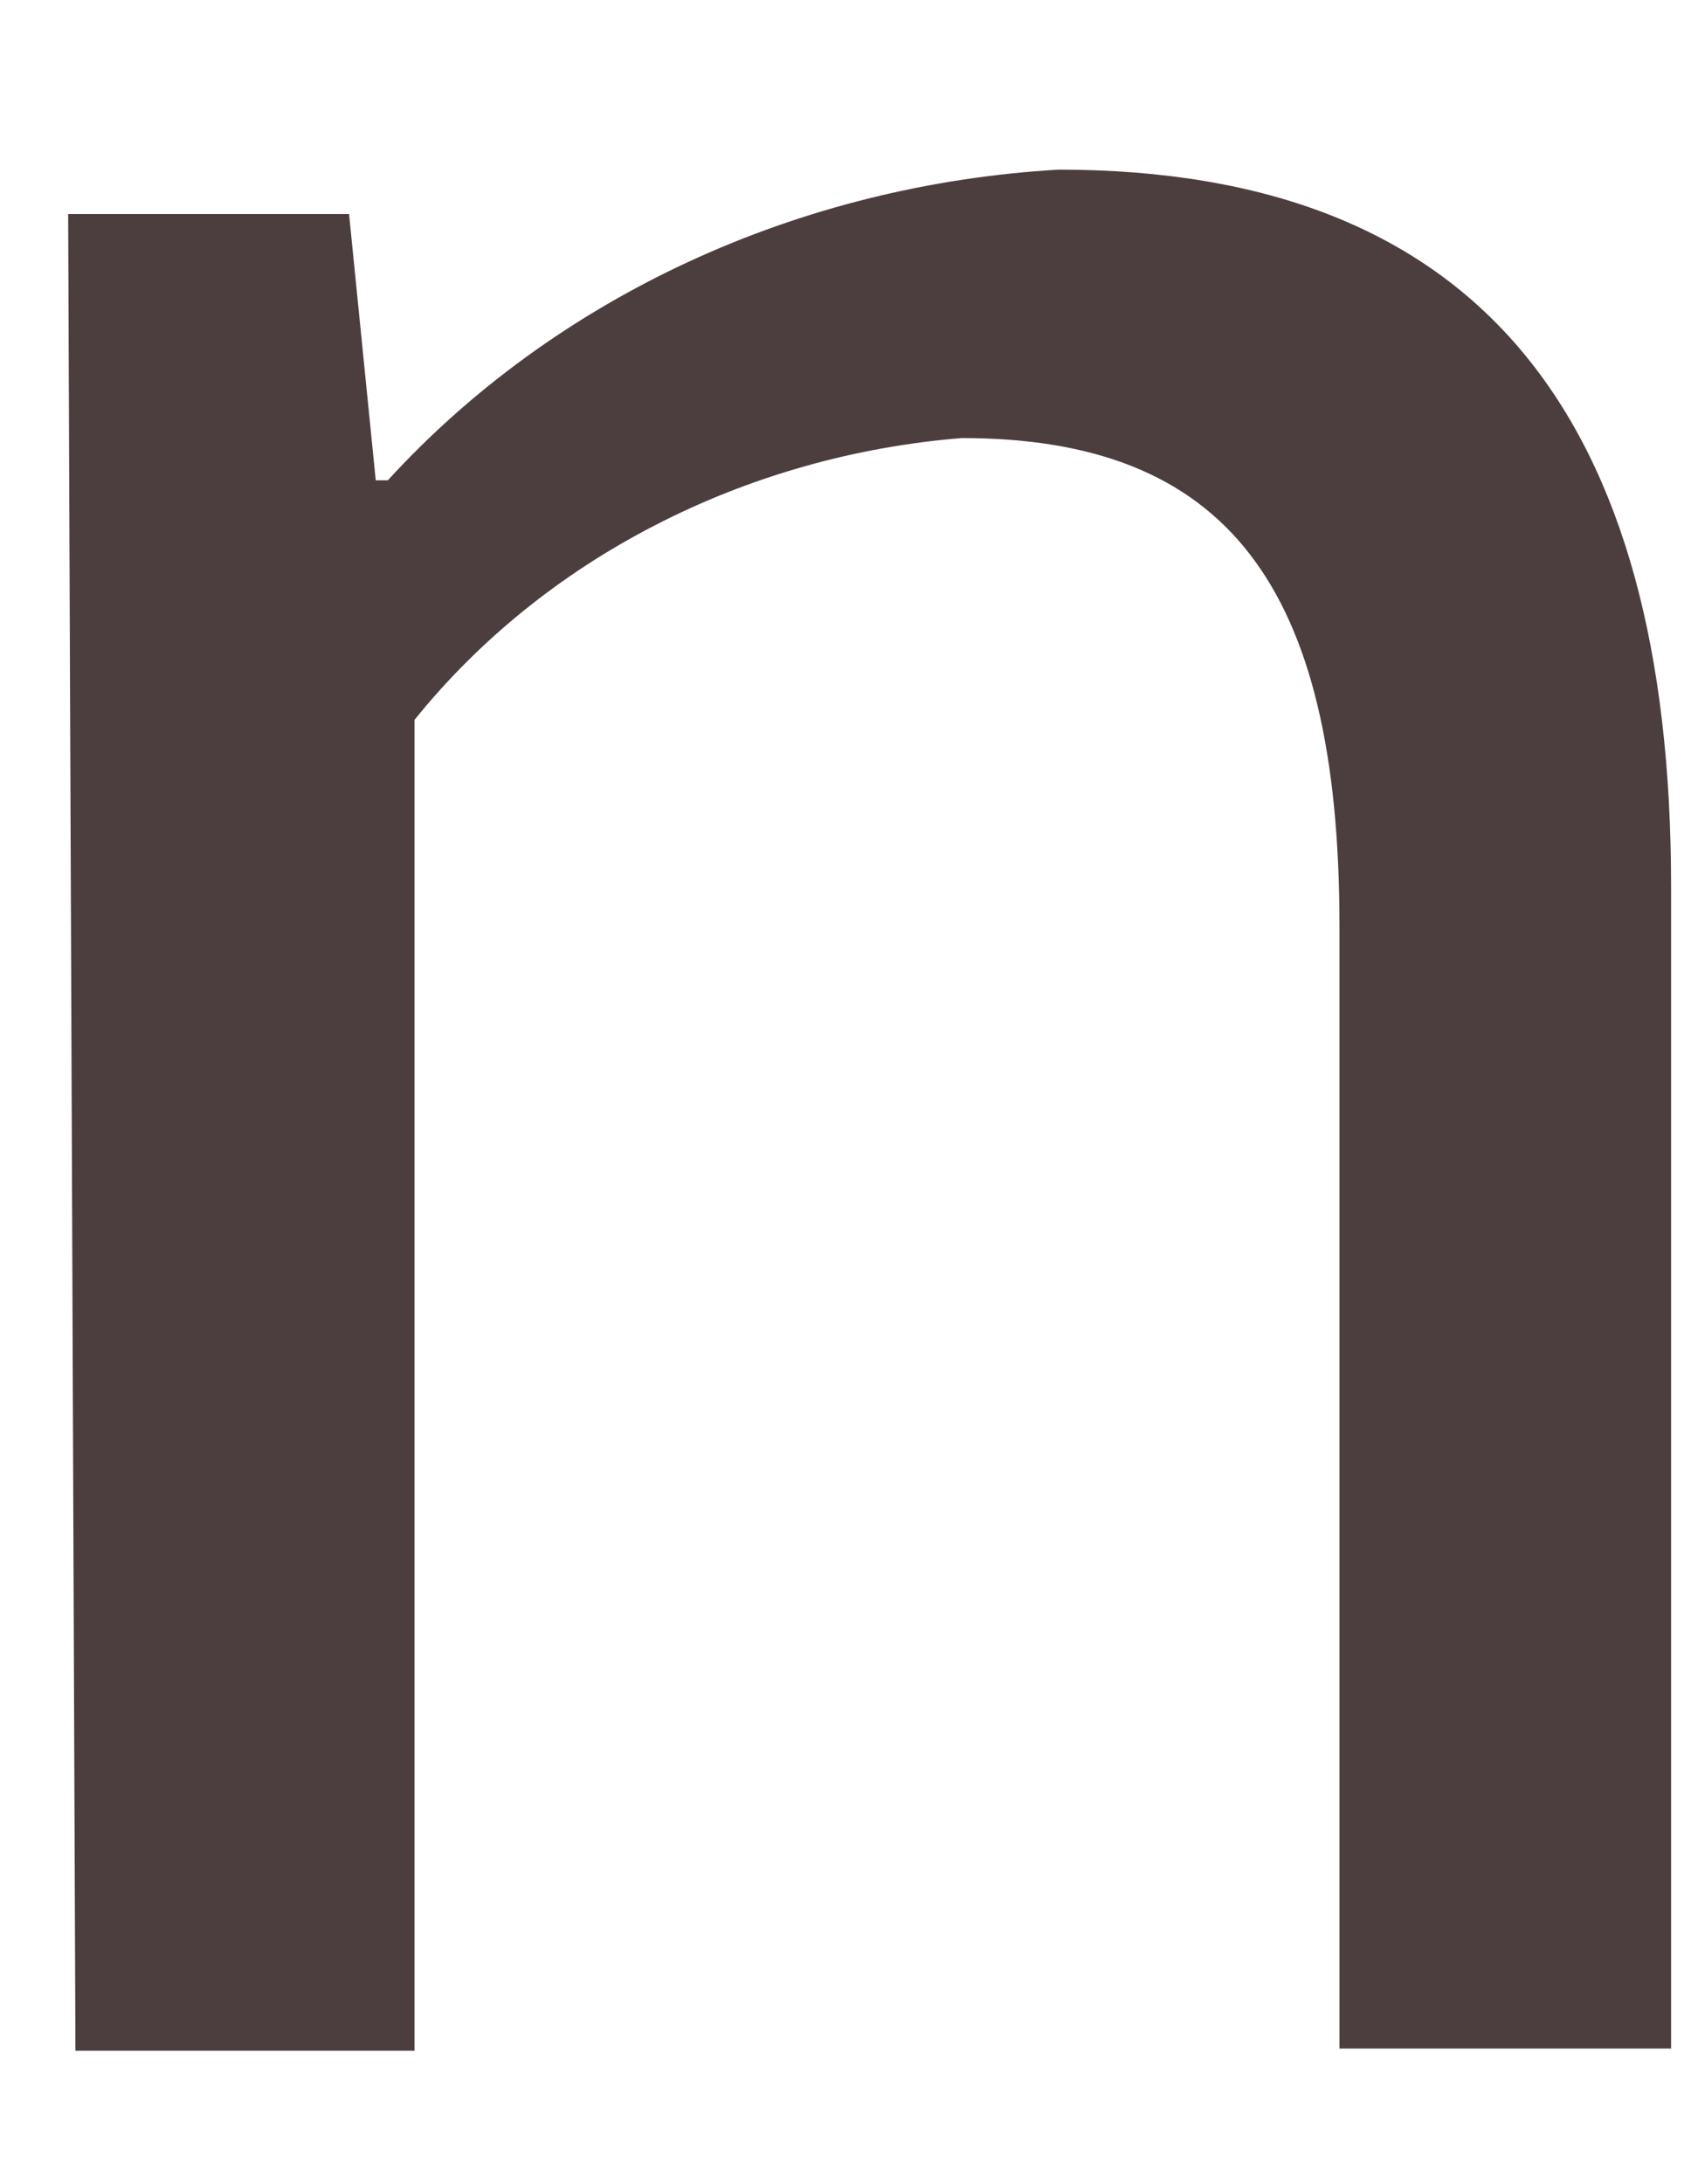 <svg width="7" height="9" viewBox="0 0 7 9" fill="none" xmlns="http://www.w3.org/2000/svg">
<path d="M0.281 0.882H1.439L1.549 1.979H1.599C1.941 1.605 2.363 1.299 2.838 1.079C3.313 0.859 3.832 0.73 4.364 0.699C6.101 0.699 6.889 1.723 6.889 3.651V8.441H5.522V3.816C5.522 2.408 5.053 1.805 3.965 1.805C3.52 1.841 3.089 1.964 2.701 2.164C2.312 2.364 1.974 2.637 1.709 2.966V8.45H0.311L0.281 0.882Z" fill="#4C3E3E"/>
</svg>

